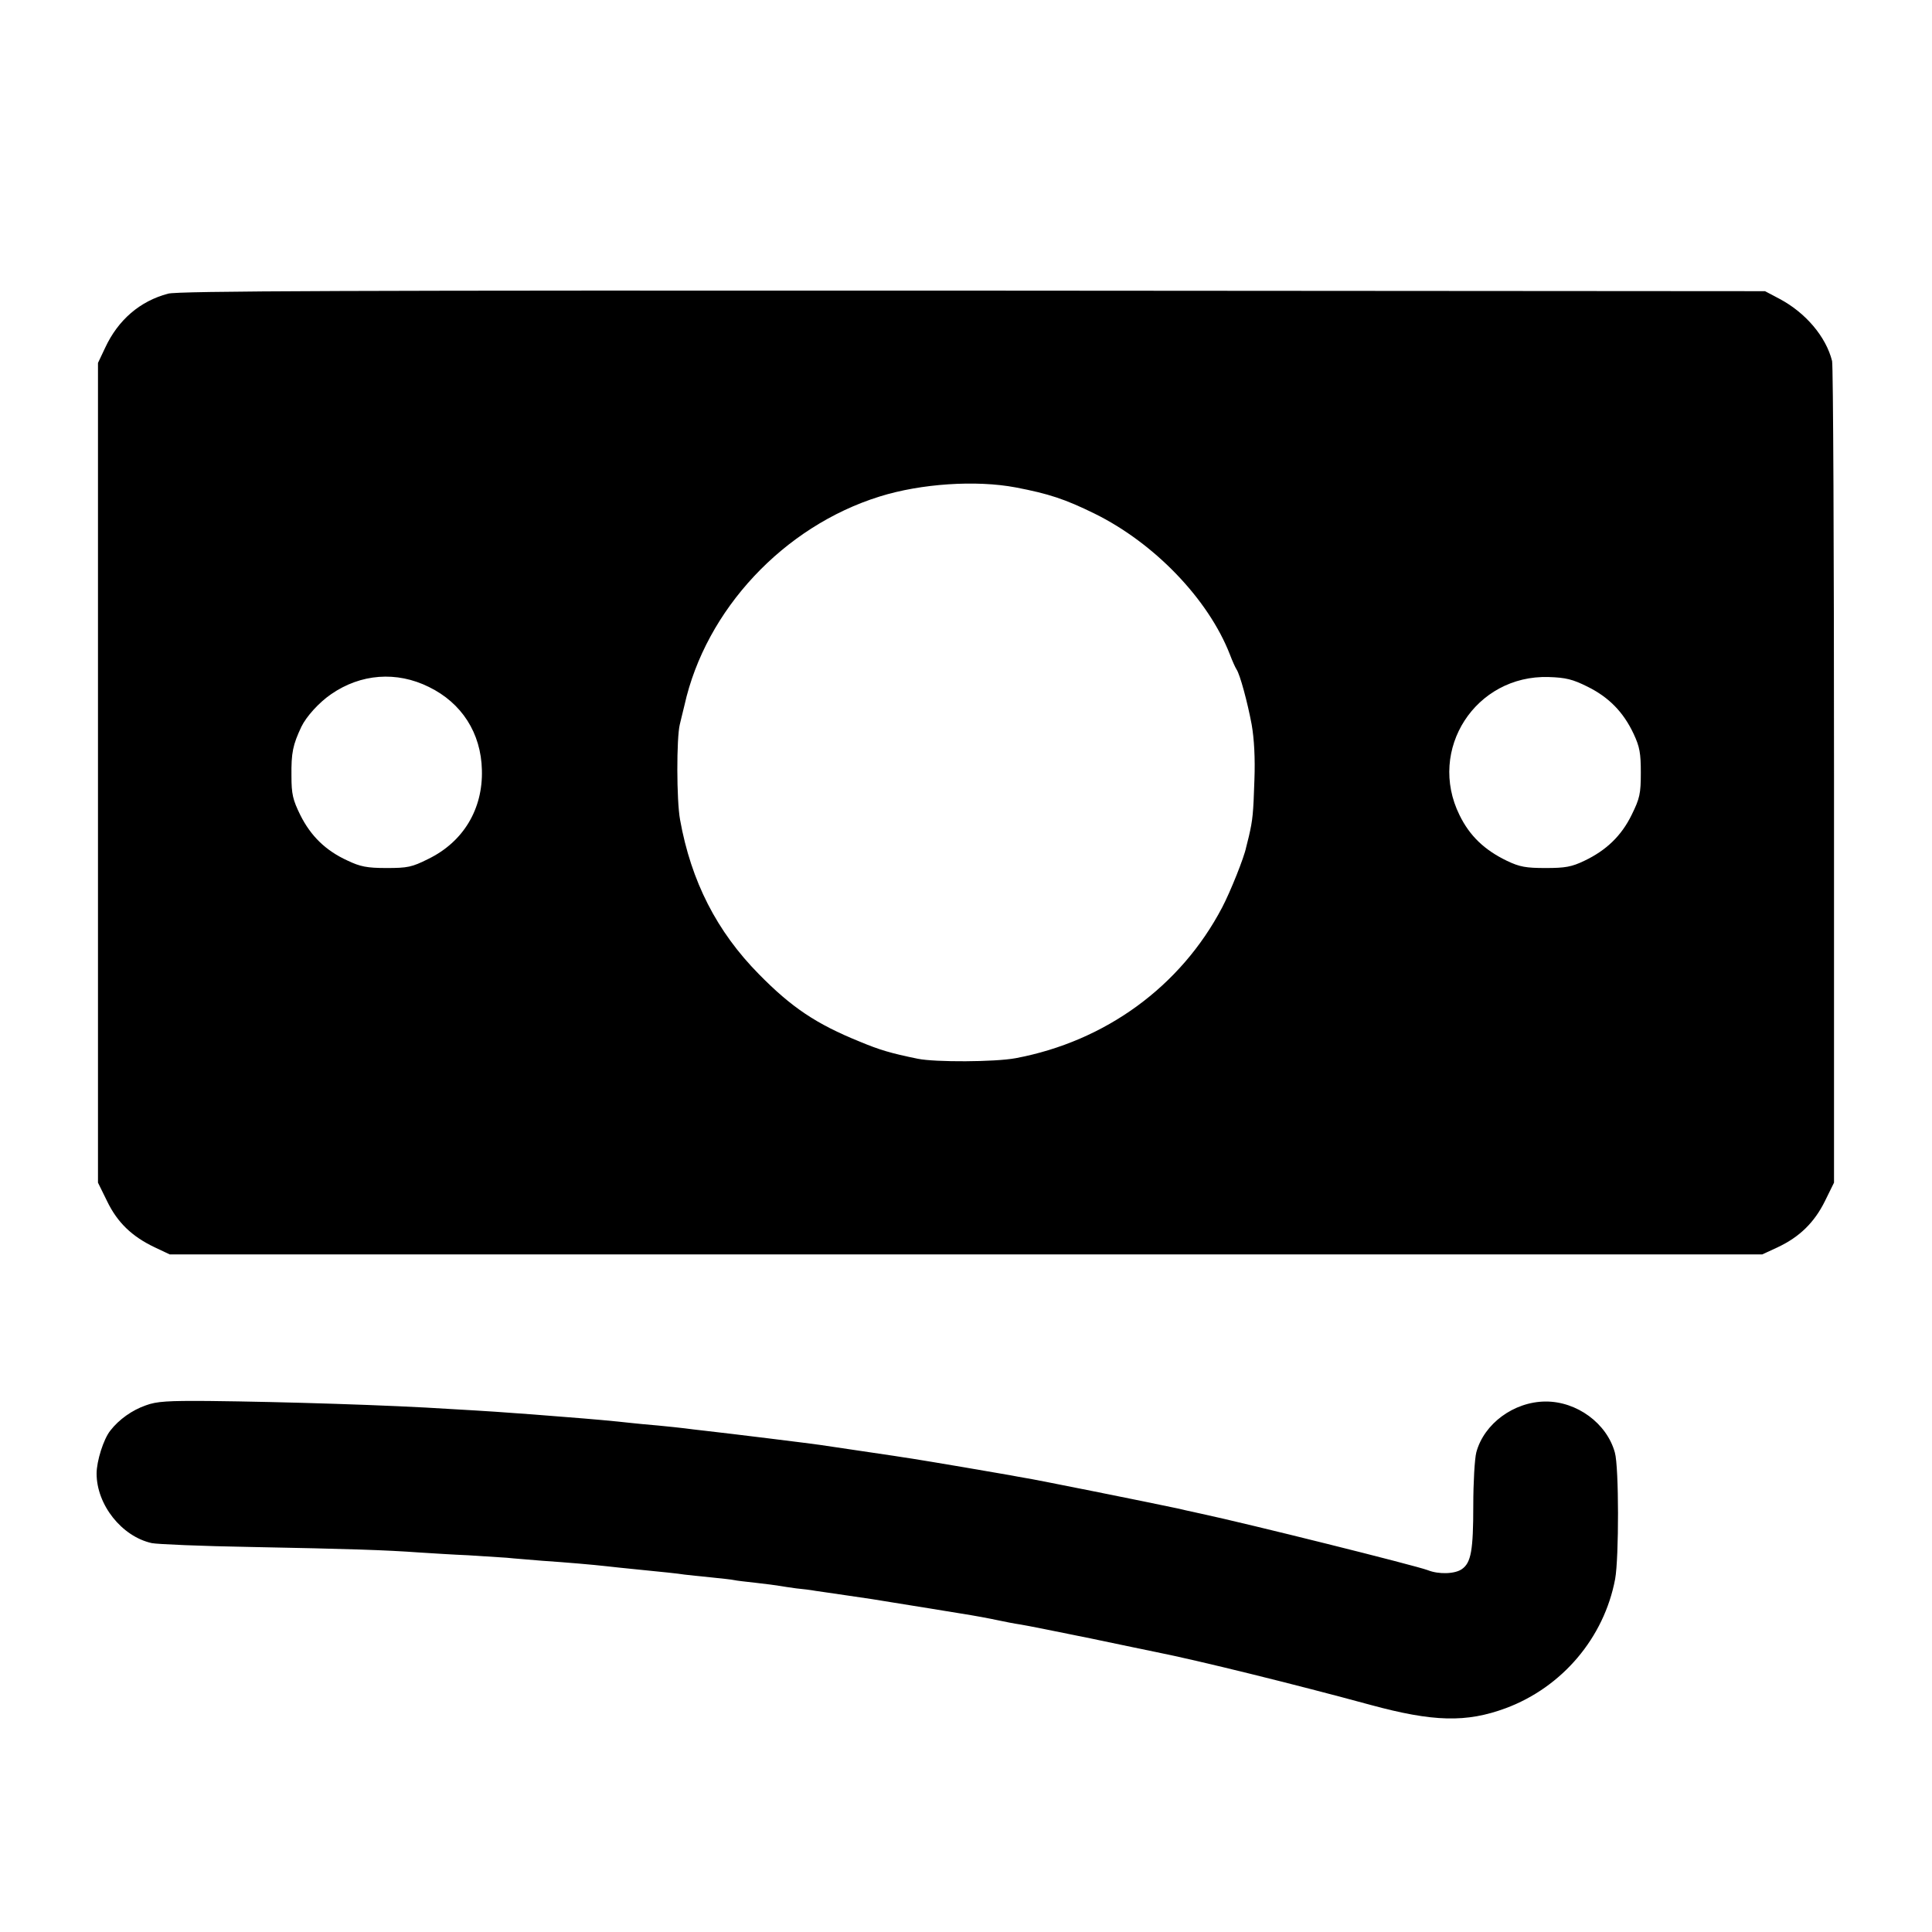 <?xml version="1.0" standalone="no"?>
<!DOCTYPE svg PUBLIC "-//W3C//DTD SVG 20010904//EN"
 "http://www.w3.org/TR/2001/REC-SVG-20010904/DTD/svg10.dtd">
<svg version="1.0" xmlns="http://www.w3.org/2000/svg"
 width="700pt" height="700pt" viewBox="0 0 700 700"
 preserveAspectRatio="xMidYMid meet">
<g transform="translate(0,700) scale(0.1,-0.1)"
fill="#000000" stroke="none">
<path d="M609 5936 c-102 -27 -181 -95 -228 -196 l-26 -55 0 -1485 0 -1485 33
-67 c37 -77 90 -128 172 -167 l55 -26 2885 0 2885 0 56 26 c79 37 133 90 171
167 l33 67 0 1475 c0 811 -3 1487 -7 1502 -22 88 -96 175 -190 225 l-53 28
-2870 2 c-2255 1 -2880 -1 -2916 -11z m3071 -702 c120 -23 178 -42 286 -95
217 -107 412 -310 490 -510 9 -24 20 -48 24 -54 13 -19 40 -120 55 -200 9 -51
13 -123 10 -200 -4 -123 -6 -144 -20 -205 -5 -19 -9 -37 -10 -40 -7 -36 -57
-161 -87 -218 -150 -286 -423 -485 -748 -546 -75 -14 -292 -15 -355 -2 -98 20
-138 32 -210 62 -158 64 -247 124 -365 244 -153 155 -246 337 -286 560 -13 71
-13 296 -1 345 3 11 10 43 17 70 77 346 360 648 707 756 150 47 350 60 493 33z
m-2126 -723 c119 -58 189 -167 192 -301 4 -141 -67 -260 -194 -322 -60 -30
-75 -33 -152 -33 -70 0 -95 5 -141 27 -79 36 -133 89 -171 165 -27 55 -32 76
-32 141 -1 85 5 113 36 179 18 37 64 88 108 118 107 74 237 84 354 26z m4198
1 c77 -38 130 -92 167 -171 22 -47 26 -70 26 -141 0 -76 -4 -93 -33 -152 -37
-76 -92 -129 -172 -167 -46 -22 -69 -26 -140 -26 -71 0 -94 4 -140 26 -81 39
-135 90 -172 166 -117 237 58 508 323 500 62 -2 87 -8 141 -35z"/>
<path d="M528 1908 c-49 -17 -97 -51 -128 -91 -25 -31 -50 -111 -50 -156 0
-113 91 -228 200 -252 19 -4 181 -11 360 -14 361 -7 485 -11 610 -20 47 -3
126 -8 176 -10 50 -3 113 -7 140 -9 27 -3 85 -7 129 -11 89 -6 182 -14 235
-20 19 -2 62 -7 95 -10 110 -11 160 -16 185 -20 14 -2 57 -6 95 -10 39 -4 77
-8 85 -10 8 -2 44 -6 80 -10 36 -4 74 -9 85 -11 11 -2 38 -6 60 -9 22 -2 54
-6 70 -9 17 -2 66 -10 110 -16 83 -12 116 -17 163 -25 52 -8 227 -37 247 -40
63 -10 105 -18 143 -26 23 -5 59 -12 80 -15 20 -3 134 -26 252 -50 118 -25
226 -47 240 -50 151 -30 507 -118 775 -191 228 -62 348 -65 491 -12 204 76
356 255 396 468 14 77 14 406 -1 458 -29 106 -138 186 -252 185 -114 -1 -222
-80 -250 -184 -6 -23 -11 -110 -11 -192 0 -163 -8 -208 -41 -231 -25 -18 -84
-20 -124 -4 -45 17 -650 168 -823 205 -36 8 -74 16 -85 19 -93 20 -526 107
-550 110 -16 3 -41 7 -55 10 -32 6 -303 52 -355 60 -22 3 -51 8 -65 10 -14 2
-74 11 -135 20 -60 9 -121 18 -135 20 -26 4 -325 41 -415 51 -27 3 -61 7 -75
9 -14 2 -56 6 -95 10 -38 3 -86 8 -105 10 -19 2 -64 7 -100 10 -36 3 -90 8
-120 10 -72 6 -190 15 -265 20 -33 2 -107 7 -165 10 -214 14 -601 26 -874 29
-147 1 -188 -1 -228 -16z"/>
</g>
</svg>
